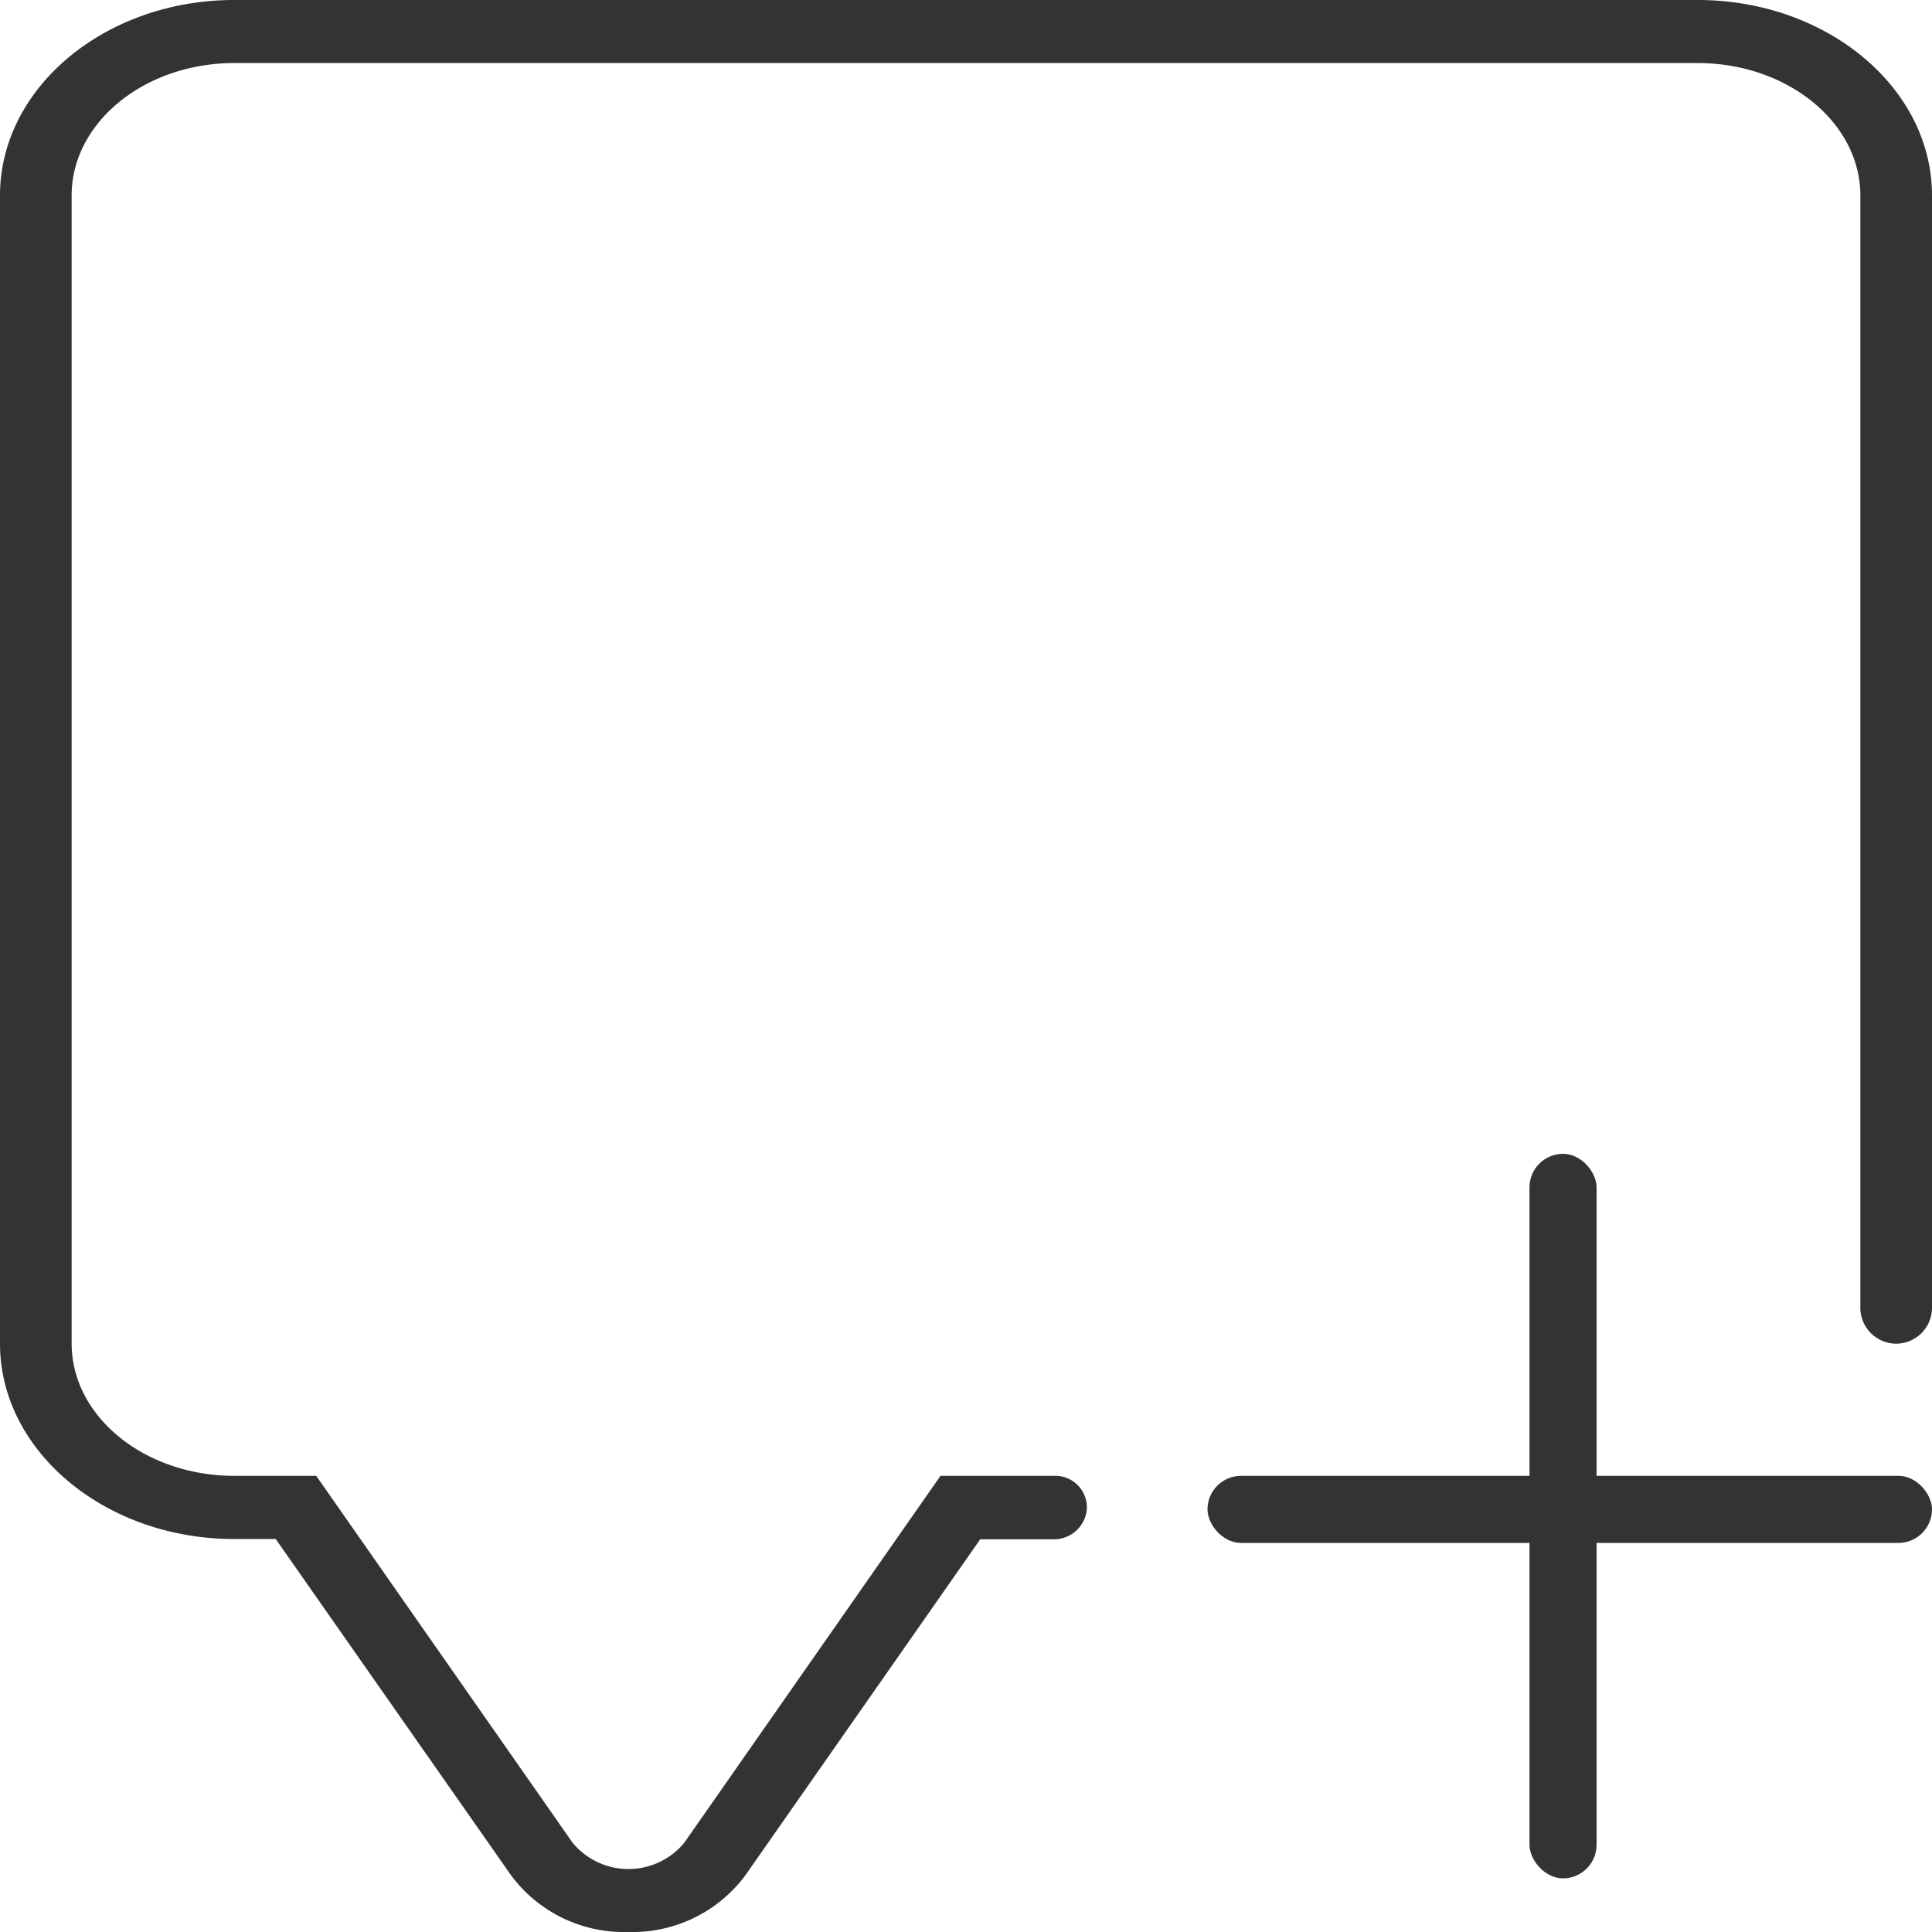 <svg xmlns="http://www.w3.org/2000/svg" viewBox="0 0 144 144"><defs><style>.cls-1{fill:#333;}</style></defs><g id="Layer_2" data-name="Layer 2"><g id="Layer_1-2" data-name="Layer 1"><path class="cls-1" d="M141.33,100.15A2.68,2.68,0,0,0,144,97.48V14.57C144,6.54,136.17,0,126.53,0H17.46C7.83,0,0,6.54,0,14.57v85.58c0,8,7.83,14.56,17.46,14.56h3.09l0,0L38.11,139.8a10.48,10.48,0,0,0,8.71,4.2,10.5,10.5,0,0,0,8.71-4.19l17.53-25.08,0,0h5.39A2.47,2.47,0,0,0,81,112.57,2.35,2.35,0,0,0,78.65,110H70.1l0,0L51,137.35a5.4,5.4,0,0,1-8.32,0L23.57,110l0,0H17.46c-6.68,0-12.12-4.42-12.12-9.86V14.57c0-5.44,5.44-9.87,12.12-9.87H126.53c6.69,0,12.13,4.43,12.13,9.87V97.48a2.68,2.68,0,0,0,2.67,2.67Z"/><line class="cls-1" x1="116.5" y1="86" x2="116.5" y2="140"/><rect class="cls-1" x="114" y="86" width="5" height="54" rx="2.5"/><line class="cls-1" x1="90" y1="112.5" x2="144" y2="112.5"/><rect class="cls-1" x="90" y="110" width="54" height="5" rx="2.5"/></g></g></svg>